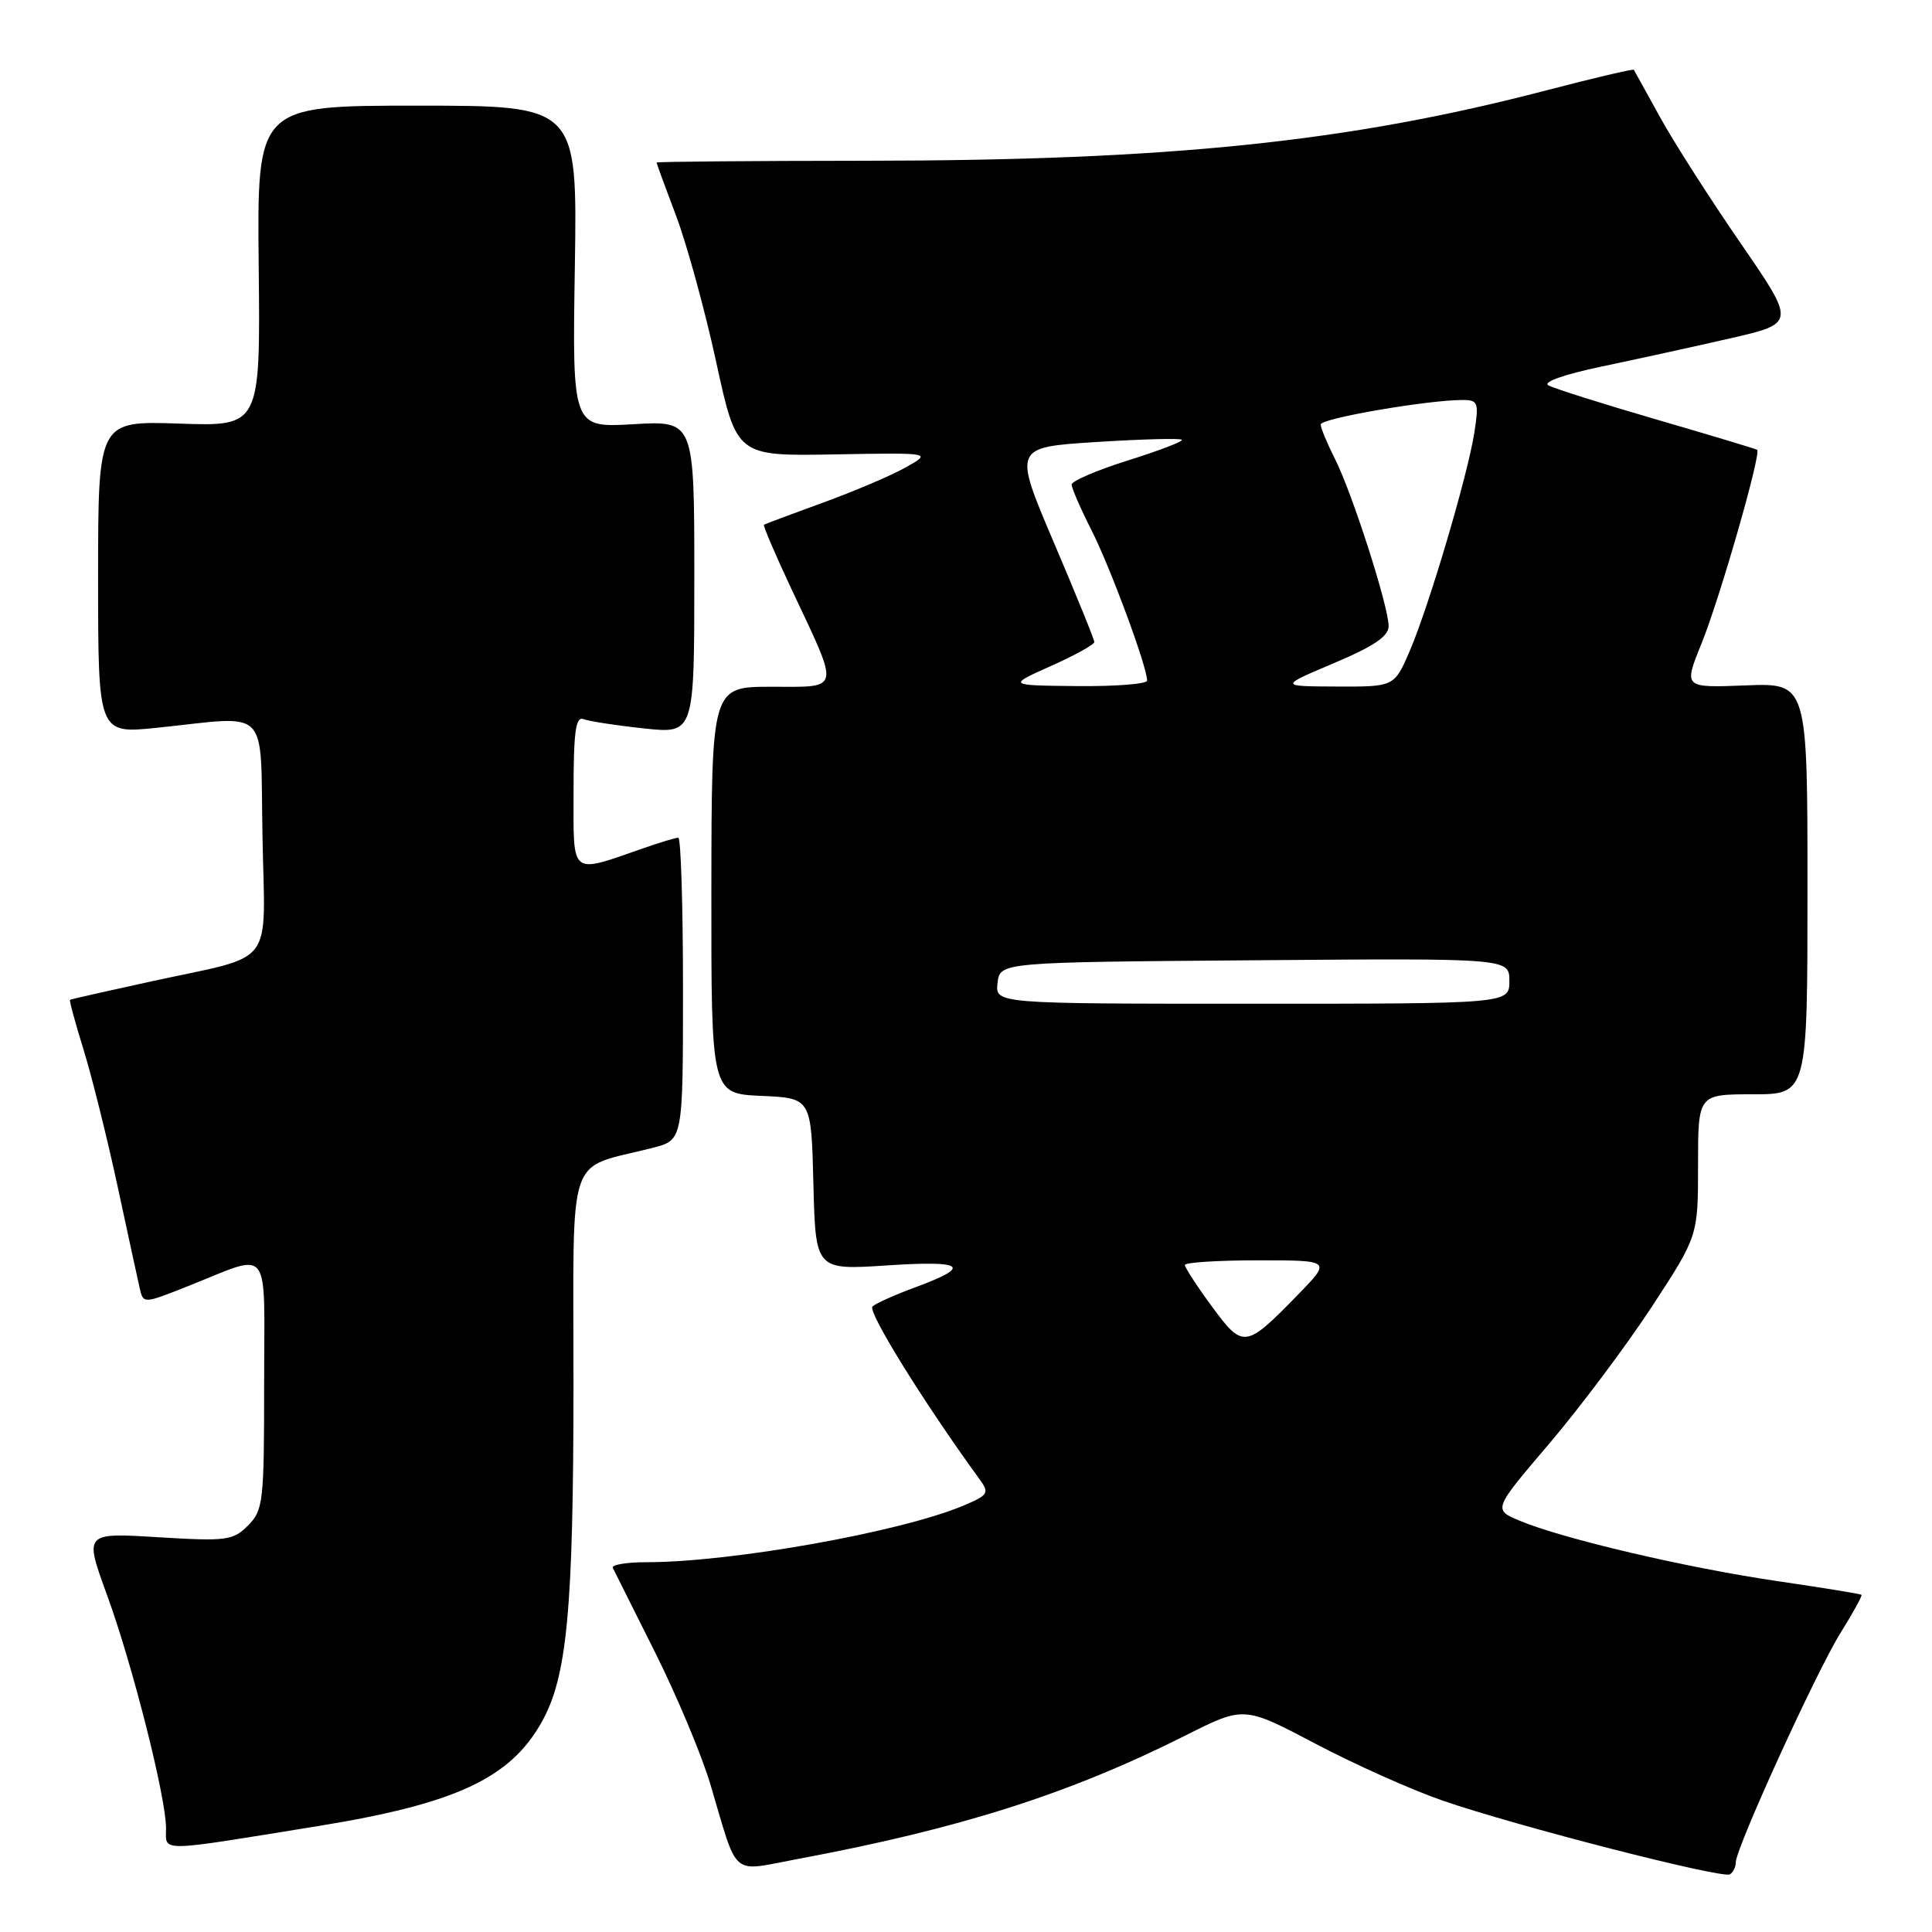 <?xml version="1.0" encoding="UTF-8" standalone="no"?>
<!DOCTYPE svg PUBLIC "-//W3C//DTD SVG 1.1//EN" "http://www.w3.org/Graphics/SVG/1.1/DTD/svg11.dtd" >
<svg xmlns="http://www.w3.org/2000/svg" xmlns:xlink="http://www.w3.org/1999/xlink" version="1.1" viewBox="0 0 256 256">
 <g >
 <path fill="currentColor"
d=" M 230.00 246.77 C 230.00 244.90 240.66 221.54 243.86 216.40 C 245.52 213.73 246.78 211.45 246.66 211.32 C 246.53 211.20 241.50 210.38 235.47 209.50 C 223.58 207.76 207.09 203.90 201.40 201.52 C 197.83 200.03 197.83 200.03 205.30 191.27 C 209.40 186.44 215.51 178.29 218.88 173.14 C 225.00 163.78 225.00 163.78 225.00 154.39 C 225.00 145.00 225.00 145.00 232.25 145.00 C 239.50 145.00 239.50 145.00 239.50 117.75 C 239.50 90.50 239.50 90.50 231.29 90.82 C 223.08 91.14 223.08 91.14 225.44 85.32 C 227.87 79.35 233.42 60.01 232.83 59.60 C 232.65 59.48 226.65 57.67 219.50 55.59 C 212.35 53.51 205.90 51.47 205.17 51.06 C 204.38 50.63 207.27 49.61 212.17 48.58 C 216.75 47.62 224.43 45.94 229.23 44.84 C 237.95 42.84 237.95 42.84 230.60 32.17 C 226.56 26.30 221.76 18.80 219.95 15.50 C 218.13 12.20 216.58 9.39 216.49 9.25 C 216.40 9.11 211.19 10.33 204.91 11.97 C 178.70 18.82 154.97 21.27 114.75 21.30 C 99.49 21.31 87.00 21.42 87.00 21.54 C 87.00 21.66 88.17 24.85 89.60 28.63 C 91.02 32.41 93.41 41.11 94.90 47.97 C 97.61 60.44 97.61 60.44 110.56 60.21 C 123.50 59.98 123.50 59.98 120.00 61.94 C 118.08 63.02 113.12 65.13 109.00 66.62 C 104.88 68.12 101.38 69.43 101.23 69.53 C 101.08 69.63 102.73 73.49 104.90 78.11 C 111.34 91.79 111.50 91.00 102.21 91.00 C 94.29 91.00 94.29 91.00 94.26 117.96 C 94.24 144.91 94.24 144.91 100.87 145.21 C 107.50 145.50 107.50 145.50 107.78 156.90 C 108.07 168.30 108.07 168.30 117.58 167.67 C 127.87 167.00 128.86 167.78 121.24 170.59 C 118.63 171.55 116.10 172.68 115.61 173.11 C 114.89 173.73 122.40 185.85 129.87 196.11 C 131.12 197.83 130.92 198.14 127.59 199.53 C 119.24 203.02 96.91 207.00 85.69 207.00 C 83.02 207.00 81.00 207.34 81.20 207.75 C 81.40 208.16 83.92 213.20 86.80 218.94 C 89.67 224.68 92.97 232.54 94.12 236.40 C 97.88 249.03 96.68 248.01 105.68 246.33 C 127.21 242.31 141.69 237.70 157.12 229.94 C 164.83 226.06 164.83 226.06 174.32 231.06 C 179.54 233.81 187.12 237.20 191.16 238.59 C 200.87 241.95 228.24 248.97 229.22 248.36 C 229.65 248.10 230.00 247.38 230.00 246.77 Z  M 42.10 241.97 C 60.33 239.02 67.58 235.66 71.77 228.20 C 75.15 222.18 75.98 213.34 75.99 183.33 C 76.00 151.75 74.89 155.07 86.50 152.09 C 90.50 151.06 90.50 151.06 90.50 131.03 C 90.50 120.01 90.22 111.00 89.88 111.00 C 89.53 111.00 87.51 111.61 85.38 112.35 C 75.42 115.81 76.00 116.27 76.00 104.91 C 76.00 96.91 76.28 94.89 77.33 95.29 C 78.05 95.57 81.65 96.13 85.33 96.52 C 92.00 97.23 92.00 97.23 92.00 76.49 C 92.00 55.74 92.00 55.74 83.92 56.21 C 75.83 56.68 75.83 56.68 76.17 35.34 C 76.50 14.00 76.50 14.00 55.28 14.00 C 34.06 14.00 34.06 14.00 34.28 35.25 C 34.50 56.50 34.50 56.50 23.75 56.13 C 13.00 55.76 13.00 55.76 13.00 76.50 C 13.00 97.23 13.00 97.23 20.75 96.44 C 35.99 94.86 34.46 93.30 34.78 110.76 C 35.10 128.56 36.76 126.39 20.00 130.05 C 14.22 131.31 9.40 132.40 9.28 132.48 C 9.16 132.55 9.96 135.51 11.06 139.05 C 12.16 142.60 14.17 150.68 15.54 157.00 C 16.90 163.32 18.23 169.46 18.50 170.64 C 18.98 172.77 18.98 172.77 24.74 170.49 C 36.16 165.97 35.00 164.50 35.00 183.43 C 35.00 199.03 34.88 200.12 32.86 202.14 C 30.87 204.13 30.02 204.24 20.94 203.69 C 11.17 203.09 11.17 203.09 14.15 211.26 C 17.55 220.55 22.00 238.14 22.00 242.26 C 22.00 245.43 20.64 245.45 42.10 241.97 Z  M 160.58 173.11 C 158.61 170.43 157.00 167.95 157.00 167.62 C 157.00 167.28 161.37 167.00 166.71 167.00 C 176.42 167.00 176.42 167.00 171.96 171.58 C 165.03 178.69 164.71 178.73 160.58 173.11 Z  M 132.18 130.25 C 132.50 127.50 132.50 127.50 166.25 127.24 C 200.00 126.97 200.00 126.97 200.00 129.99 C 200.00 133.00 200.00 133.00 165.93 133.00 C 131.87 133.00 131.87 133.00 132.18 130.25 Z  M 139.25 88.25 C 142.41 86.84 145.00 85.41 145.00 85.07 C 145.00 84.72 142.58 78.78 139.63 71.86 C 134.27 59.27 134.27 59.27 145.24 58.57 C 151.27 58.19 156.39 58.05 156.60 58.27 C 156.81 58.48 153.61 59.71 149.49 61.00 C 145.37 62.29 142.00 63.74 142.00 64.21 C 142.00 64.68 143.19 67.41 144.64 70.28 C 147.13 75.18 152.00 88.36 152.00 90.18 C 152.00 90.63 147.84 90.96 142.75 90.91 C 133.50 90.82 133.50 90.82 139.25 88.25 Z  M 176.75 87.87 C 182.04 85.64 184.00 84.31 184.00 82.96 C 184.00 80.36 179.15 65.25 176.88 60.79 C 175.85 58.75 175.00 56.70 175.00 56.24 C 175.00 55.44 189.17 53.00 193.81 53.00 C 195.85 53.00 195.97 53.34 195.37 57.25 C 194.51 62.88 189.36 80.28 186.80 86.25 C 184.75 91.00 184.75 91.00 177.13 90.97 C 169.50 90.94 169.50 90.94 176.75 87.87 Z "/>
</g>
</svg>